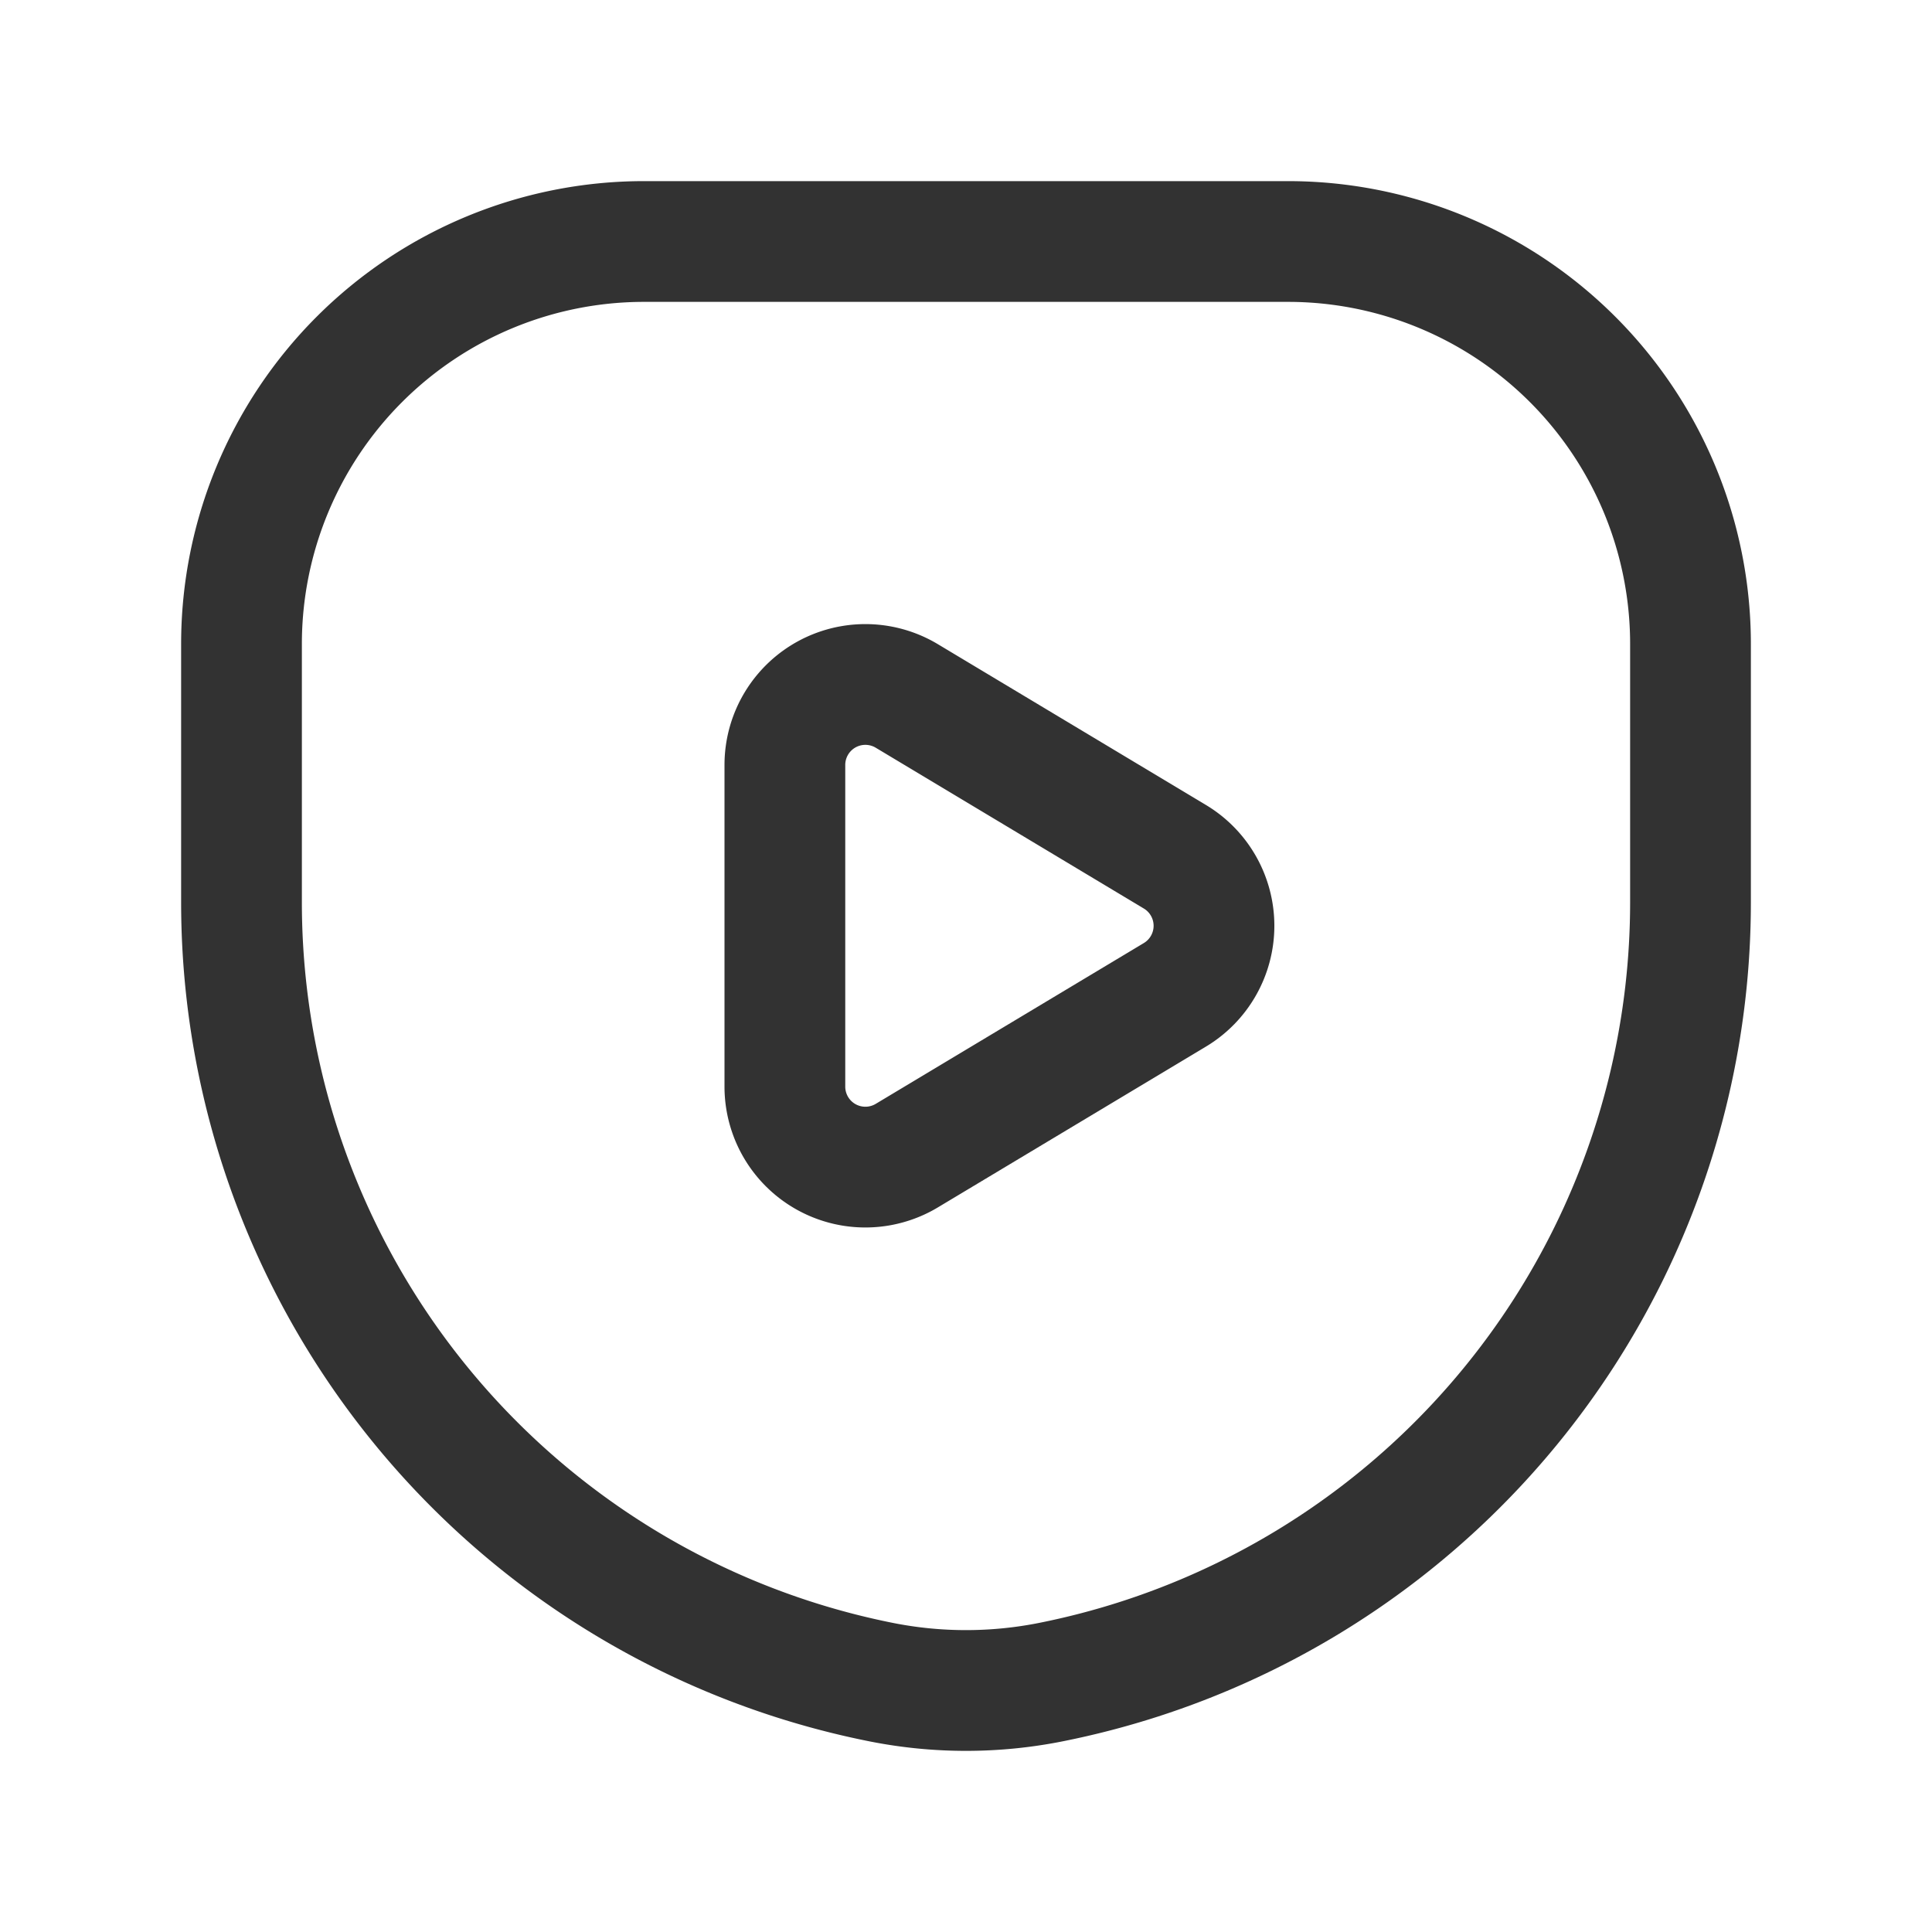<svg xmlns="http://www.w3.org/2000/svg" viewBox="0 0 24 24"><path d="M10.941,20.895h0A9.878,9.878,0,0,1,3,11.209V8A5,5,0,0,1,8,3h8a5,5,0,0,1,5,5v3.209a9.878,9.878,0,0,1-7.941,9.686l-0,0A5.4,5.4,0,0,1,10.941,20.895Z" fill="none" stroke="#323232" stroke-linecap="round" stroke-linejoin="round" stroke-width="1.5"/><path d="M9.75,9.502a1,1,0,0,1,1.514-.857l3.331,1.998a1,1,0,0,1,0,1.715L11.264,14.356A1,1,0,0,1,9.75,13.498Z" fill="none" stroke="#323232" stroke-linecap="round" stroke-linejoin="round" stroke-width="1.5"/></svg>